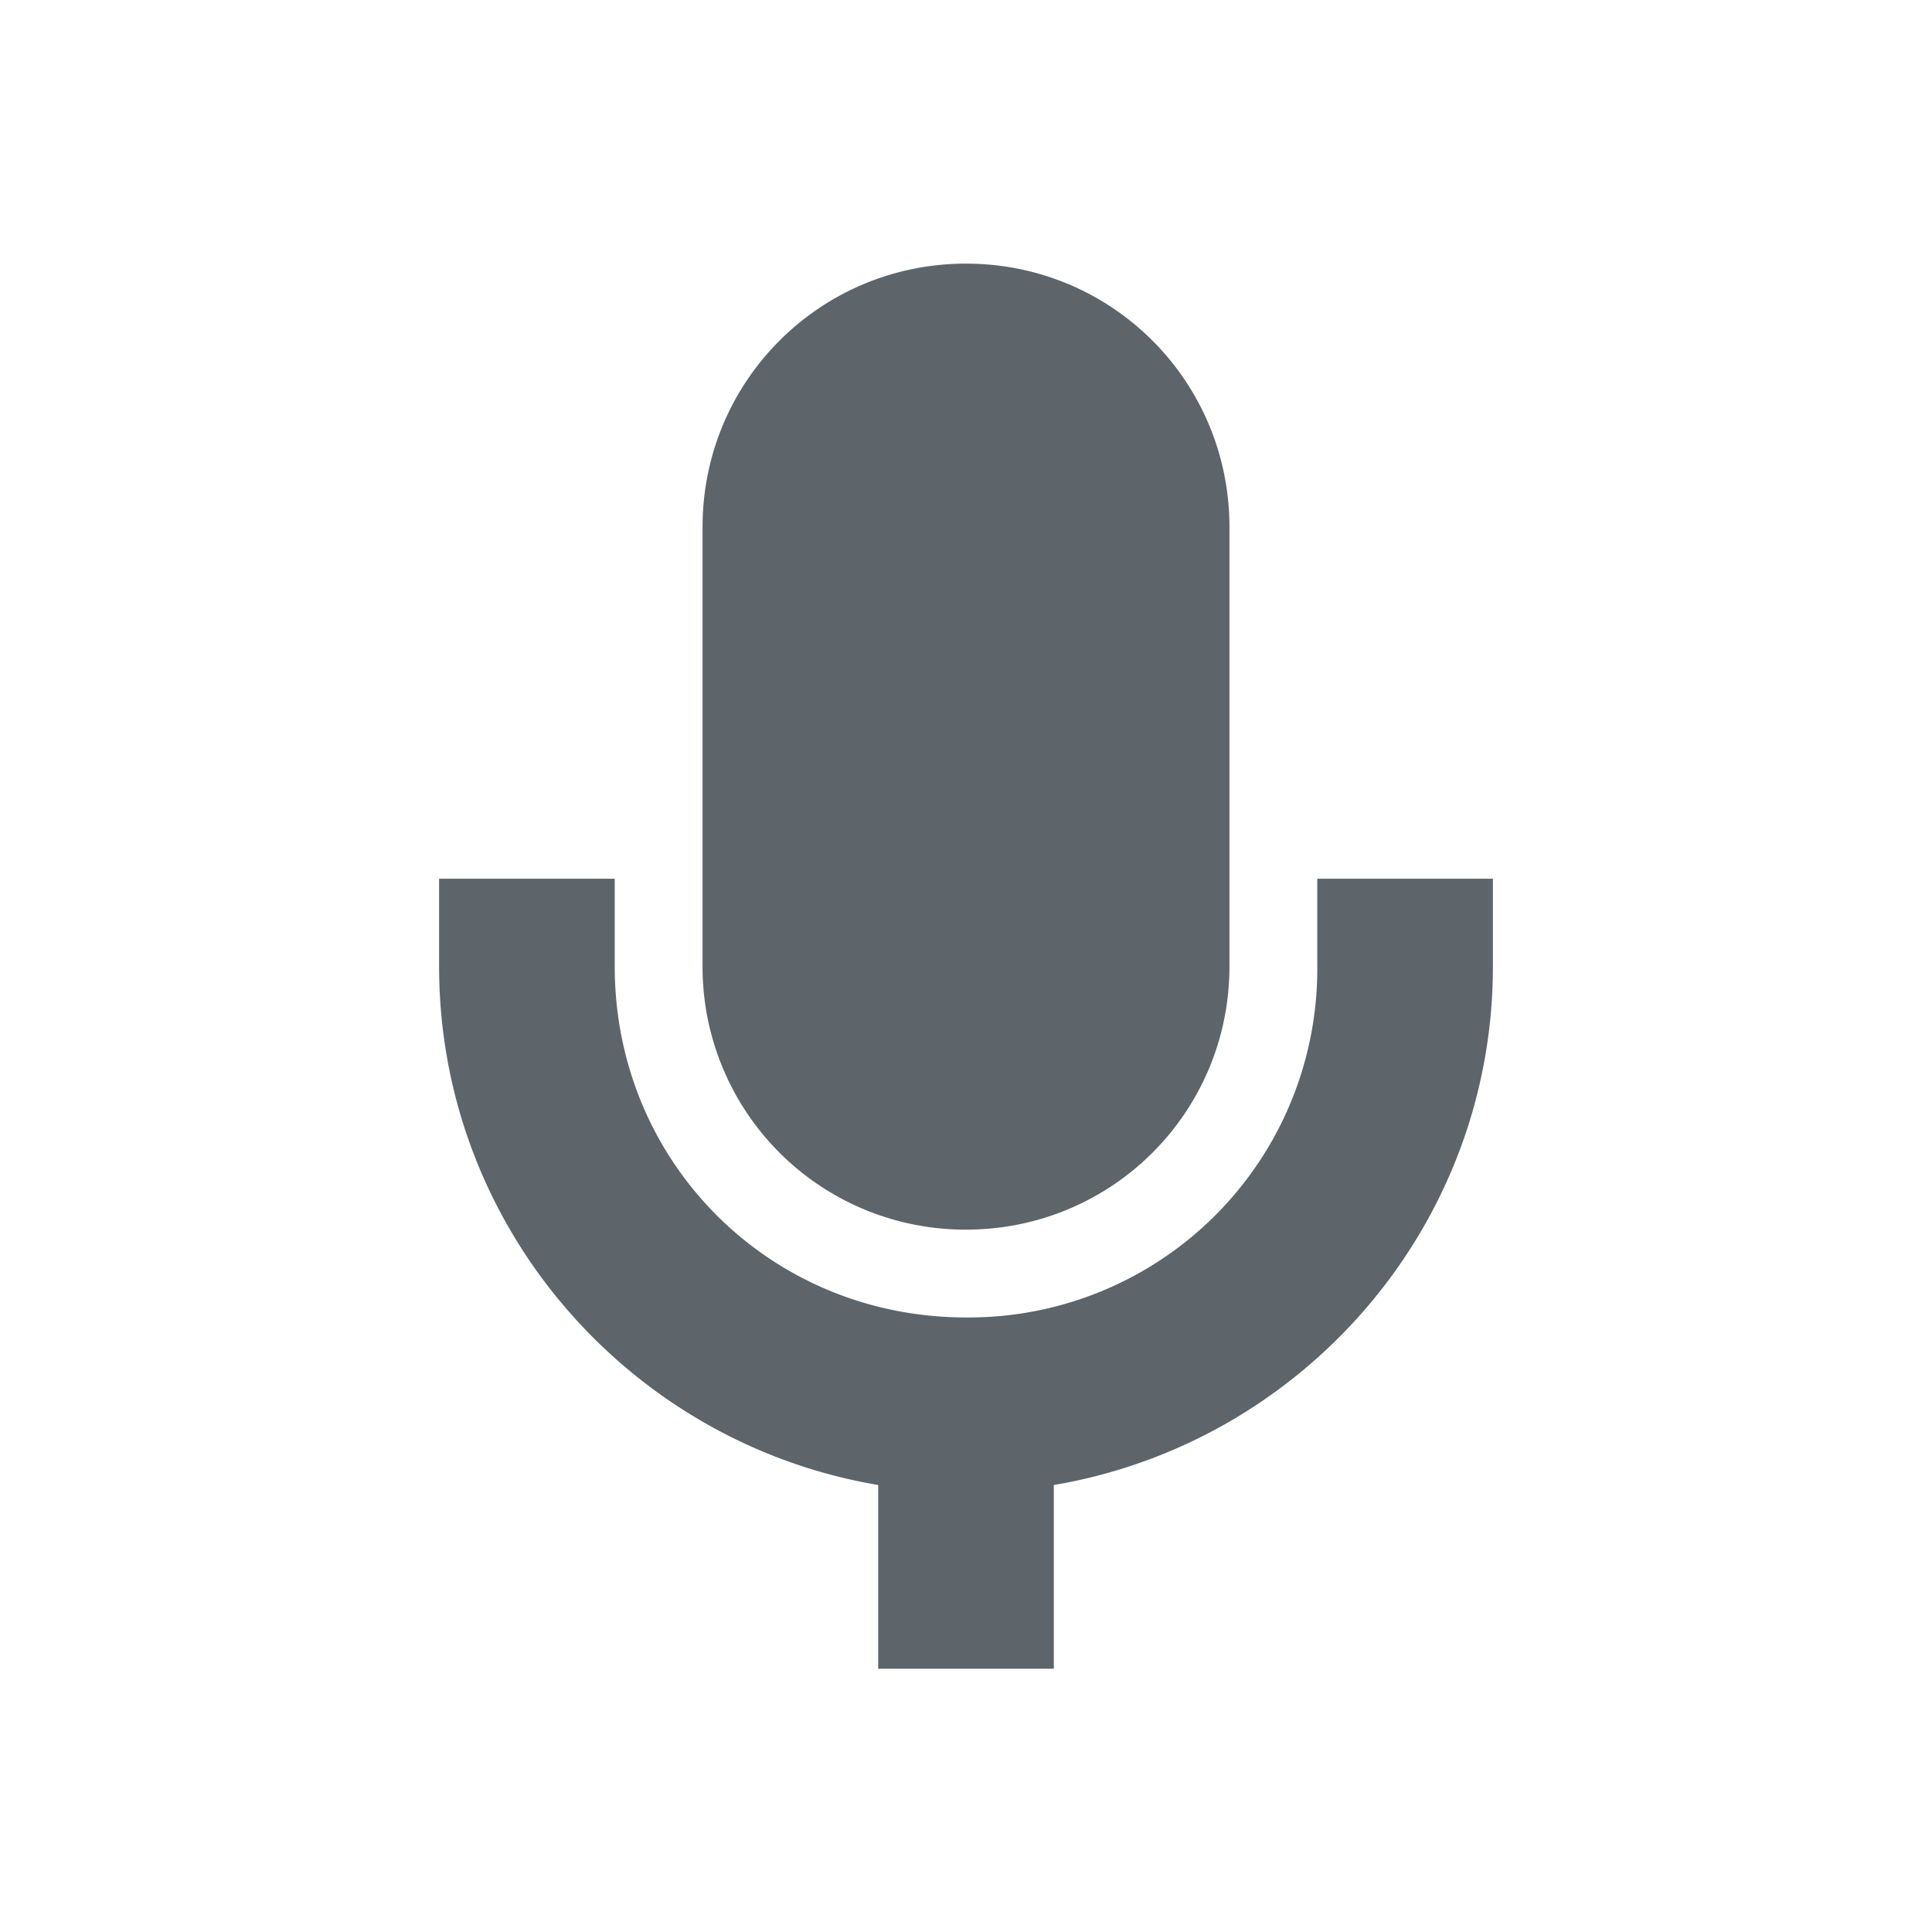 <svg xmlns="http://www.w3.org/2000/svg" width="22" height="22"><defs><style id="current-color-scheme" type="text/css"></style></defs><path d="M11 3.002c-1.662 0-3 1.338-3 3v5.002a2.992 2.992 0 0 0 3 2.998c1.662 0 3-1.336 3-2.998V6.002c0-1.662-1.338-3-3-3zm-6 7.004v.998c0 2.965 2.168 5.428 5 5.906v2.092h2V16.91c2.832-.479 5-2.941 5-5.906v-.998h-2v.998a3.968 3.968 0 0 1-4 3.998c-2.233 0-4-1.765-4-3.998v-.998H5z" fill="currentColor" color="#5d656b"/></svg>